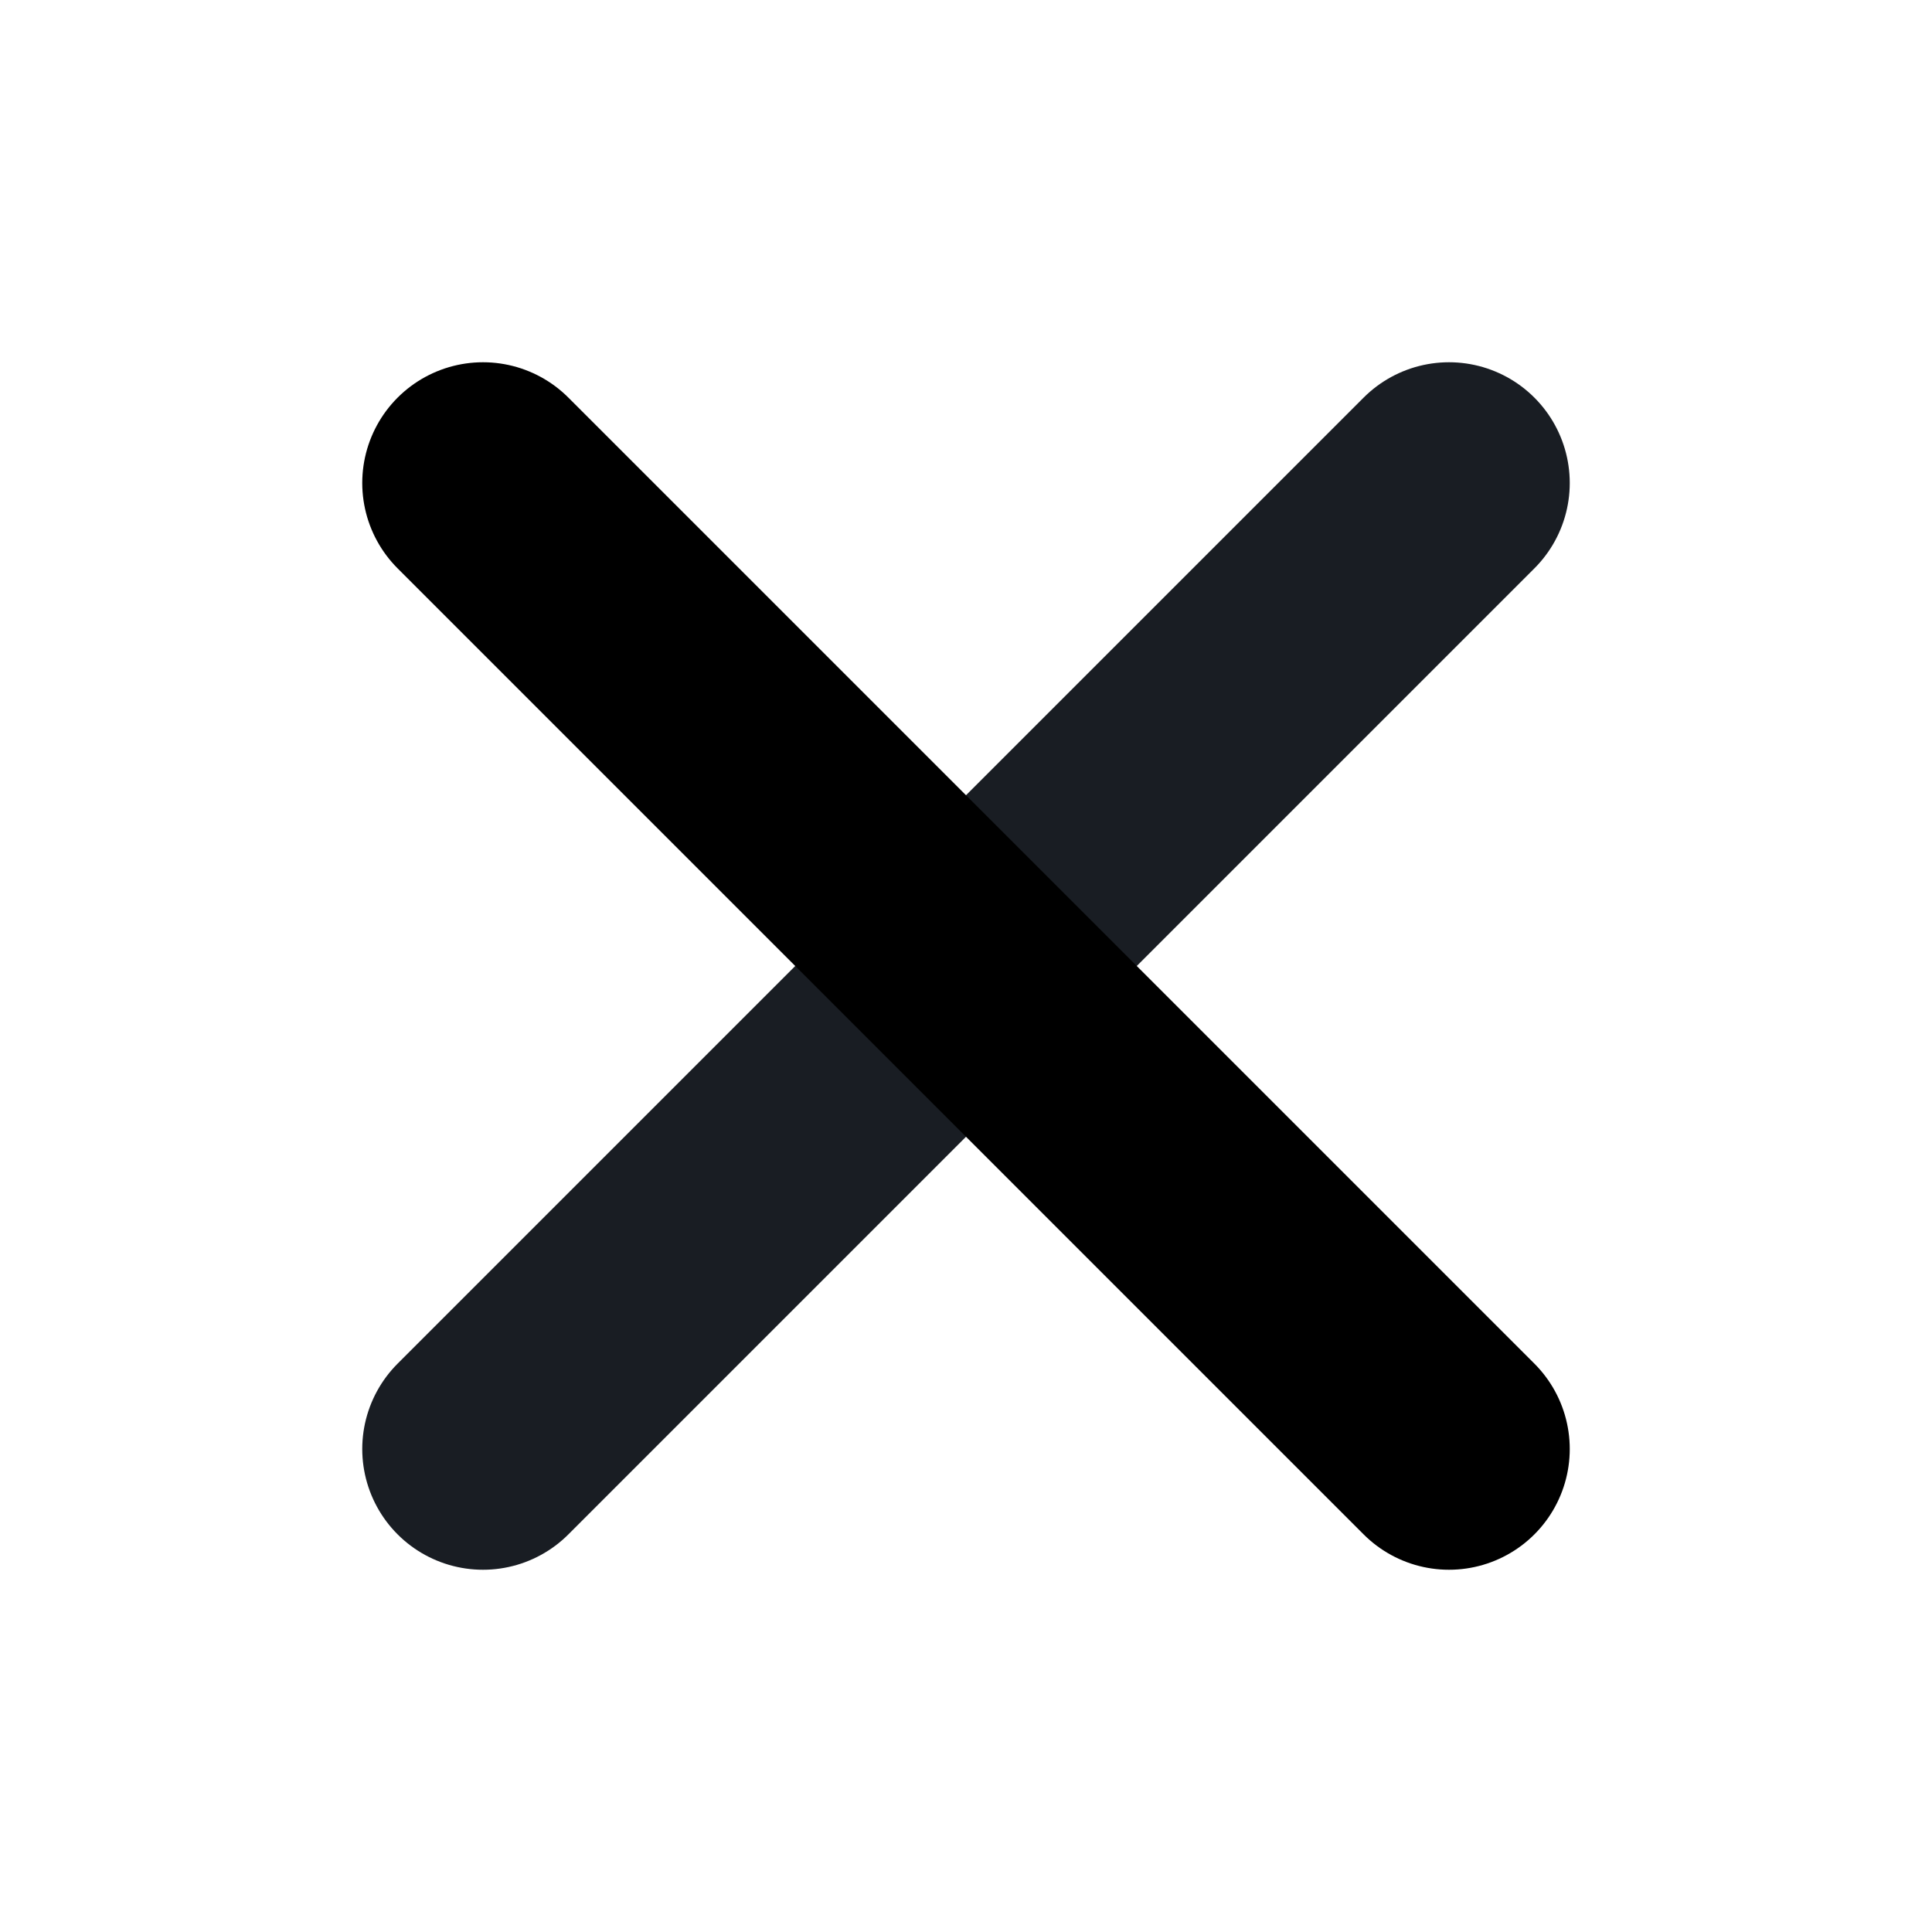 <svg width="16" height="16" viewBox="0 0 16 16" fill="none" xmlns="http://www.w3.org/2000/svg">
<path d="M12 4L4 12" stroke="#191D23" stroke-width="2" stroke-linecap="round" stroke-linejoin="round"/>
<path d="M4 4L12 12" stroke="black" stroke-width="2" stroke-linecap="round" stroke-linejoin="round"/>
</svg>
